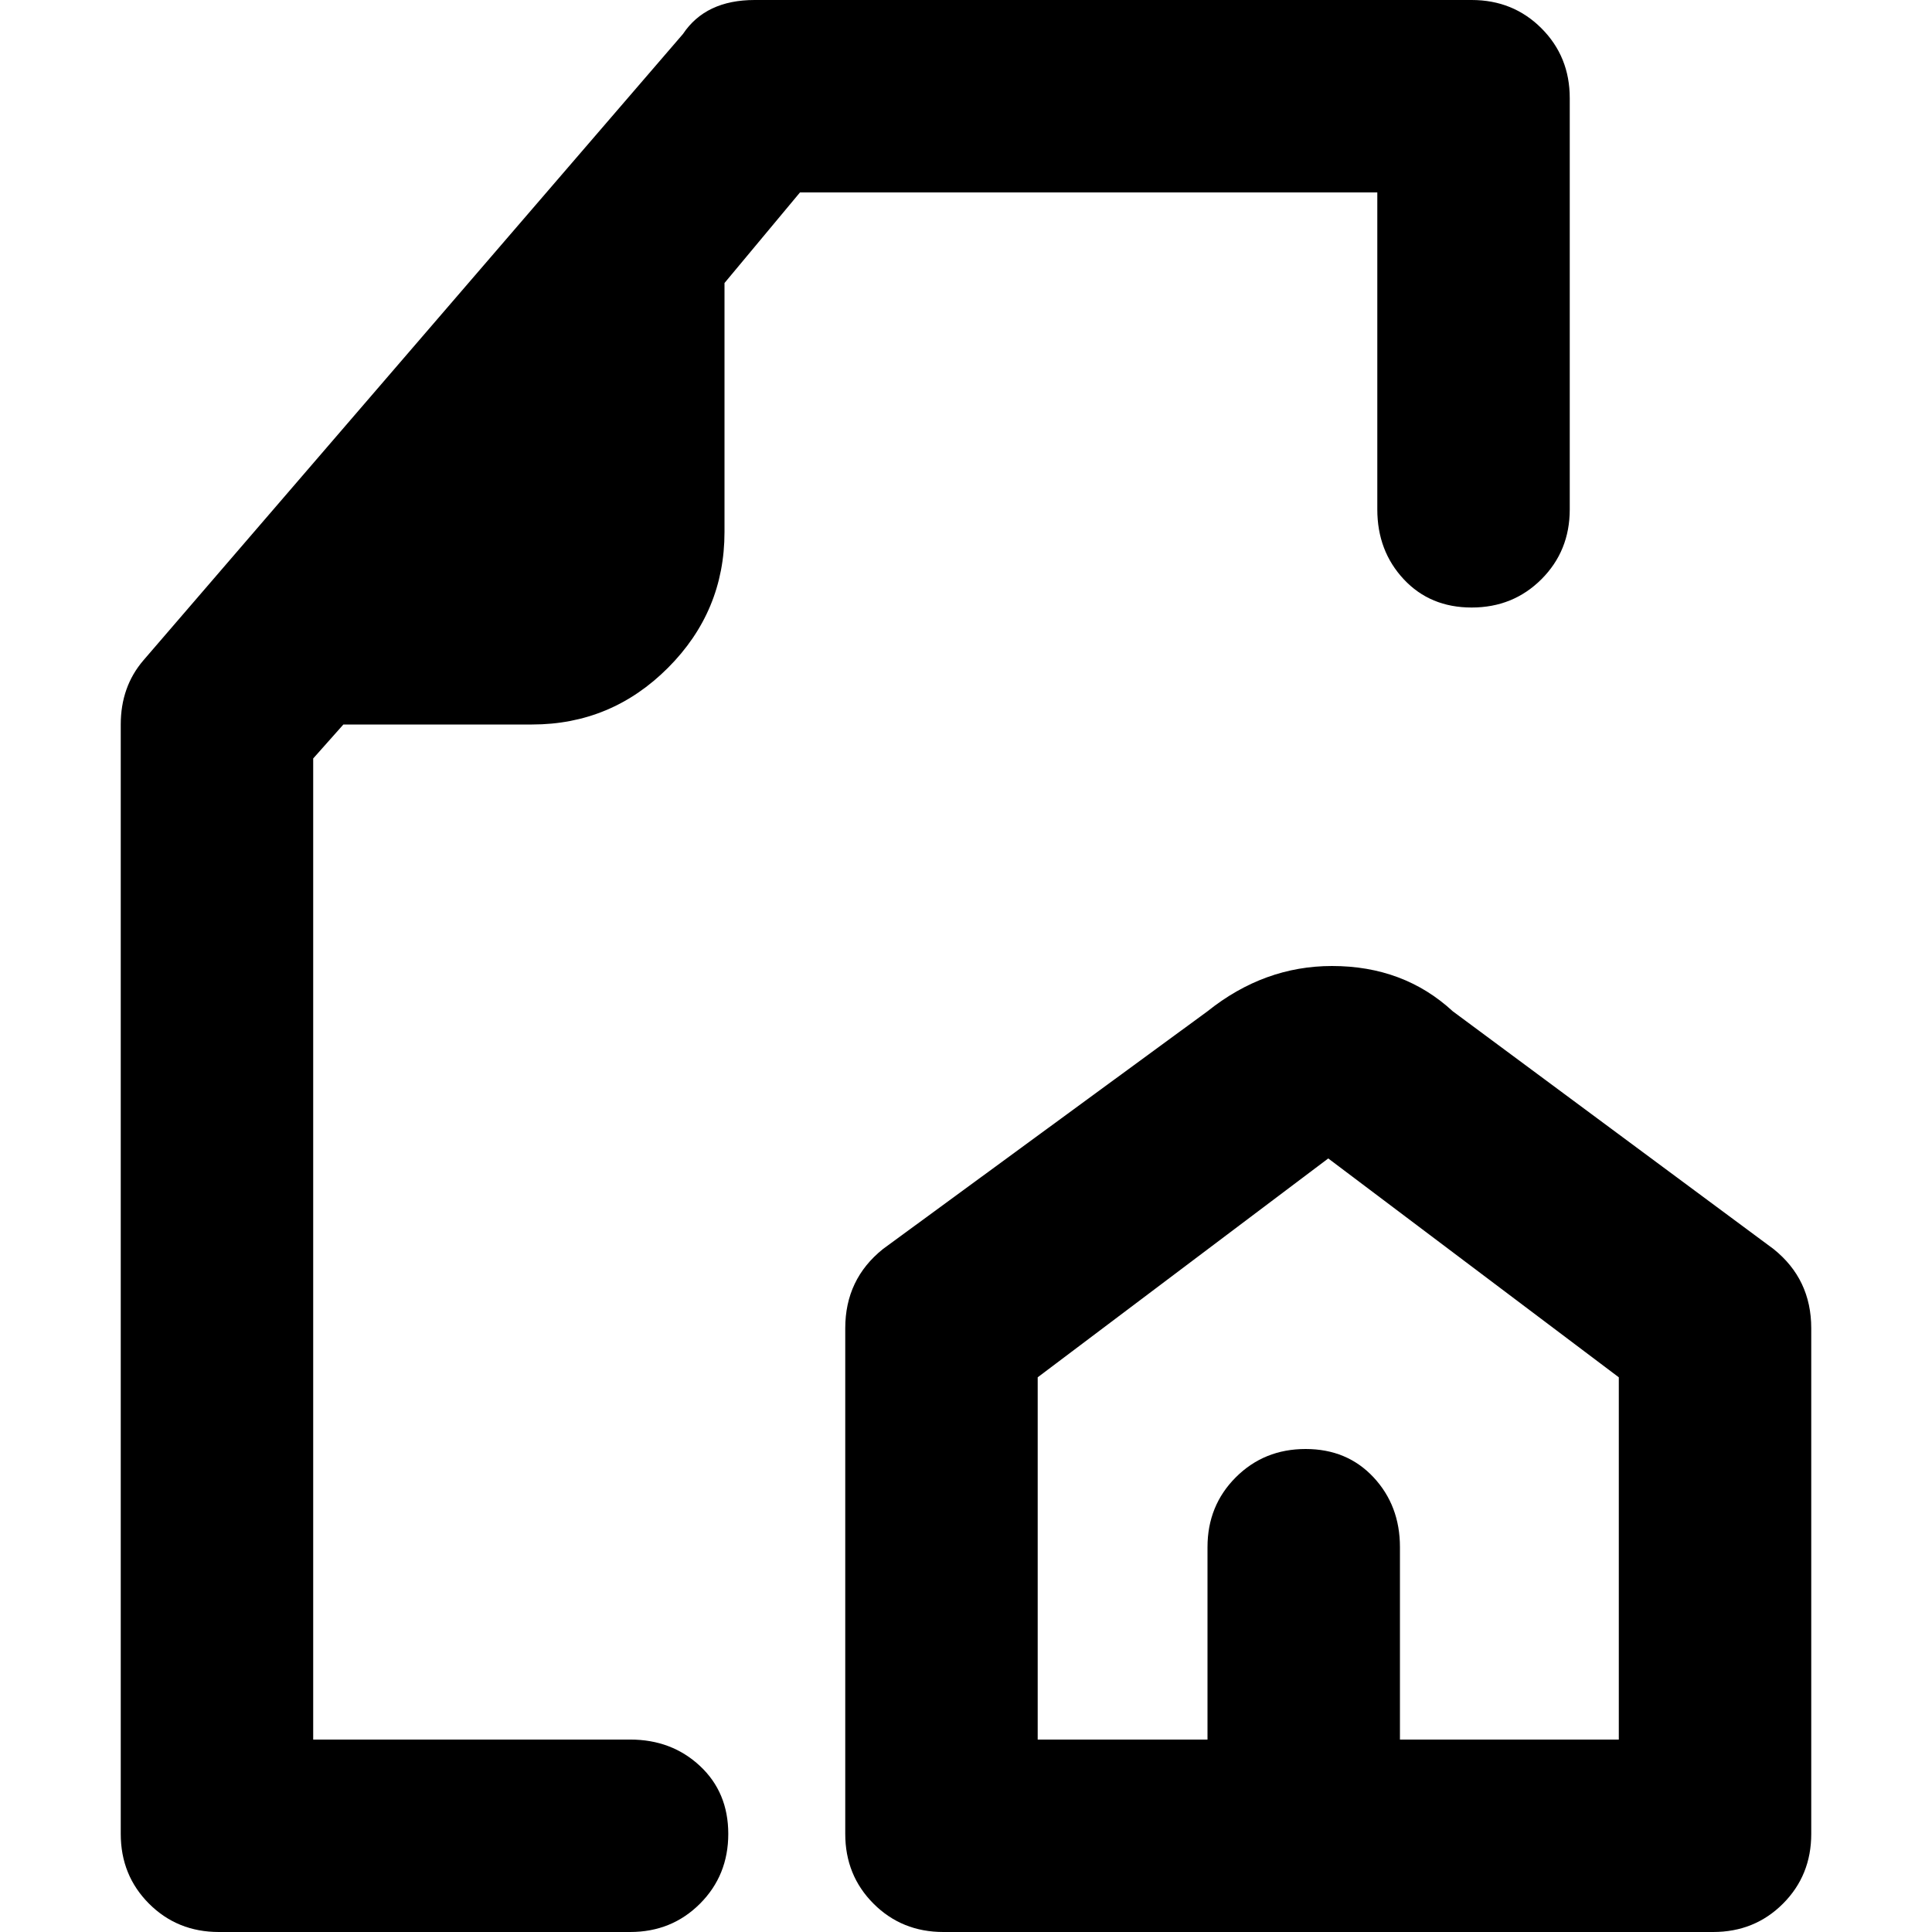 <svg xmlns="http://www.w3.org/2000/svg" viewBox="0 0 512 512">
	<path d="M83 201v260h84q11 0 18.5 7t7.5 18-7.5 18.5T167 512H58q-11 0-18.5-7.5T32 486V192q0-10 6-17L181 9q6-9 19-9h190q11 0 18.5 7.5T416 26v109q0 11-7.5 18.5T390 161t-18-7.5-7-18.5V51H212l-20 24v66q0 21-15 36t-36 15H91zm387 130q10 8 10 21v134q0 11-7.5 18.5T454 512H250q-11 0-18.5-7.5T224 486V352q0-13 10-21l86-63q15-12 33-12 19 0 32 12zm-41 34l-77-58-77 58v96h45v-51q0-11 7.5-18.5T346 384t18 7.5 7 18.5v51h58v-96z"/>
</svg>